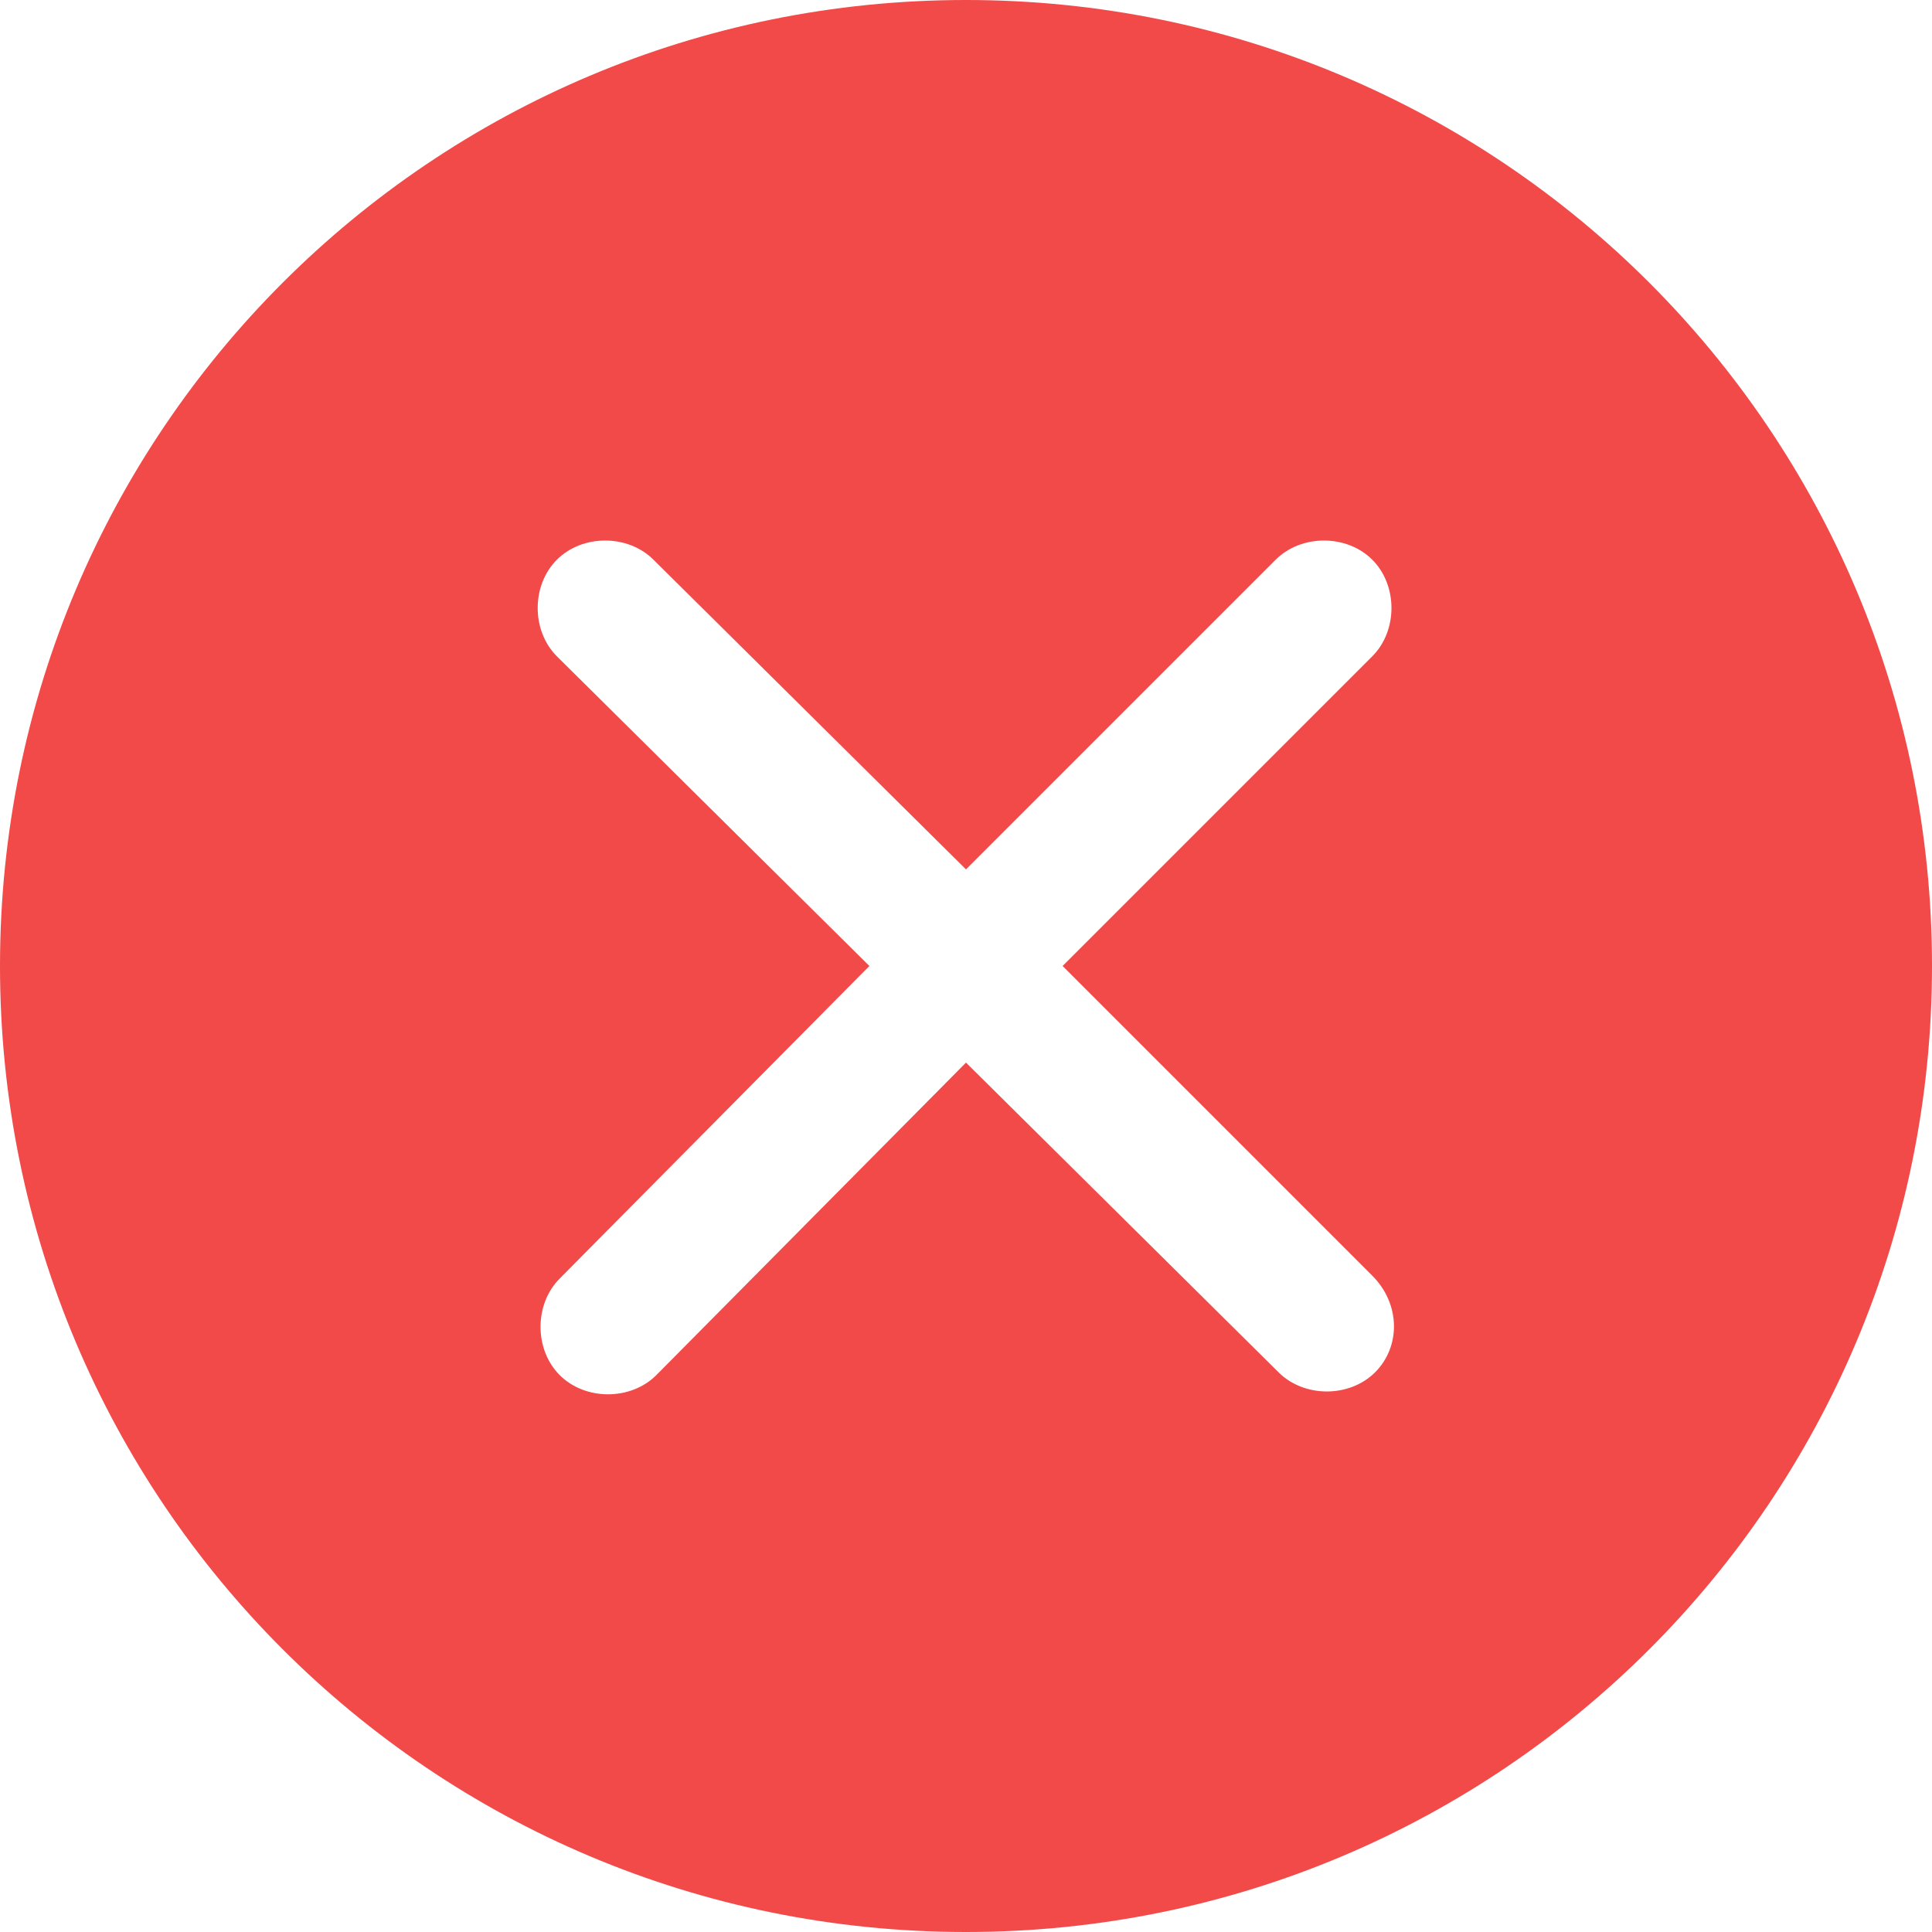 <?xml version="1.0" encoding="utf-8"?>
<!-- Generator: Adobe Illustrator 21.0.0, SVG Export Plug-In . SVG Version: 6.00 Build 0)  -->
<svg version="1.1" id="图层_1" xmlns="http://www.w3.org/2000/svg" xmlns:xlink="http://www.w3.org/1999/xlink" x="0px" y="0px"
	 viewBox="0 0 68 68" style="enable-background:new 0 0 68 68;" xml:space="preserve">
<style type="text/css">
	.st0{fill:#F24949;}
</style>
<g>
	<path class="st0" d="M34,0C15.2,0,0,15.2,0,34c0,18.8,15.2,34,34,34c18.8,0,34-15.2,34-34C68,15.2,52.8,0,34,0L34,0z M48.4,48.3
		C48.4,48.3,48.4,48.3,48.4,48.3c-0.9,0.9-2.5,0.9-3.4,0L34,37.4L23.1,48.4c0,0,0,0,0,0c-0.9,0.9-2.5,0.9-3.4,0
		c-0.9-0.9-0.9-2.5,0-3.4L30.6,34L19.6,23.1c-0.9-0.9-0.9-2.5,0-3.4c0,0,0,0,0,0c0.9-0.9,2.5-0.9,3.4,0L34,30.6l10.9-10.9
		c0,0,0,0,0,0c0.9-0.9,2.5-0.9,3.4,0c0.9,0.9,0.9,2.5,0,3.4L37.4,34l10.9,10.9C49.3,45.9,49.3,47.4,48.4,48.3L48.4,48.3z M48.4,48.3
		"/>
</g>
</svg>
